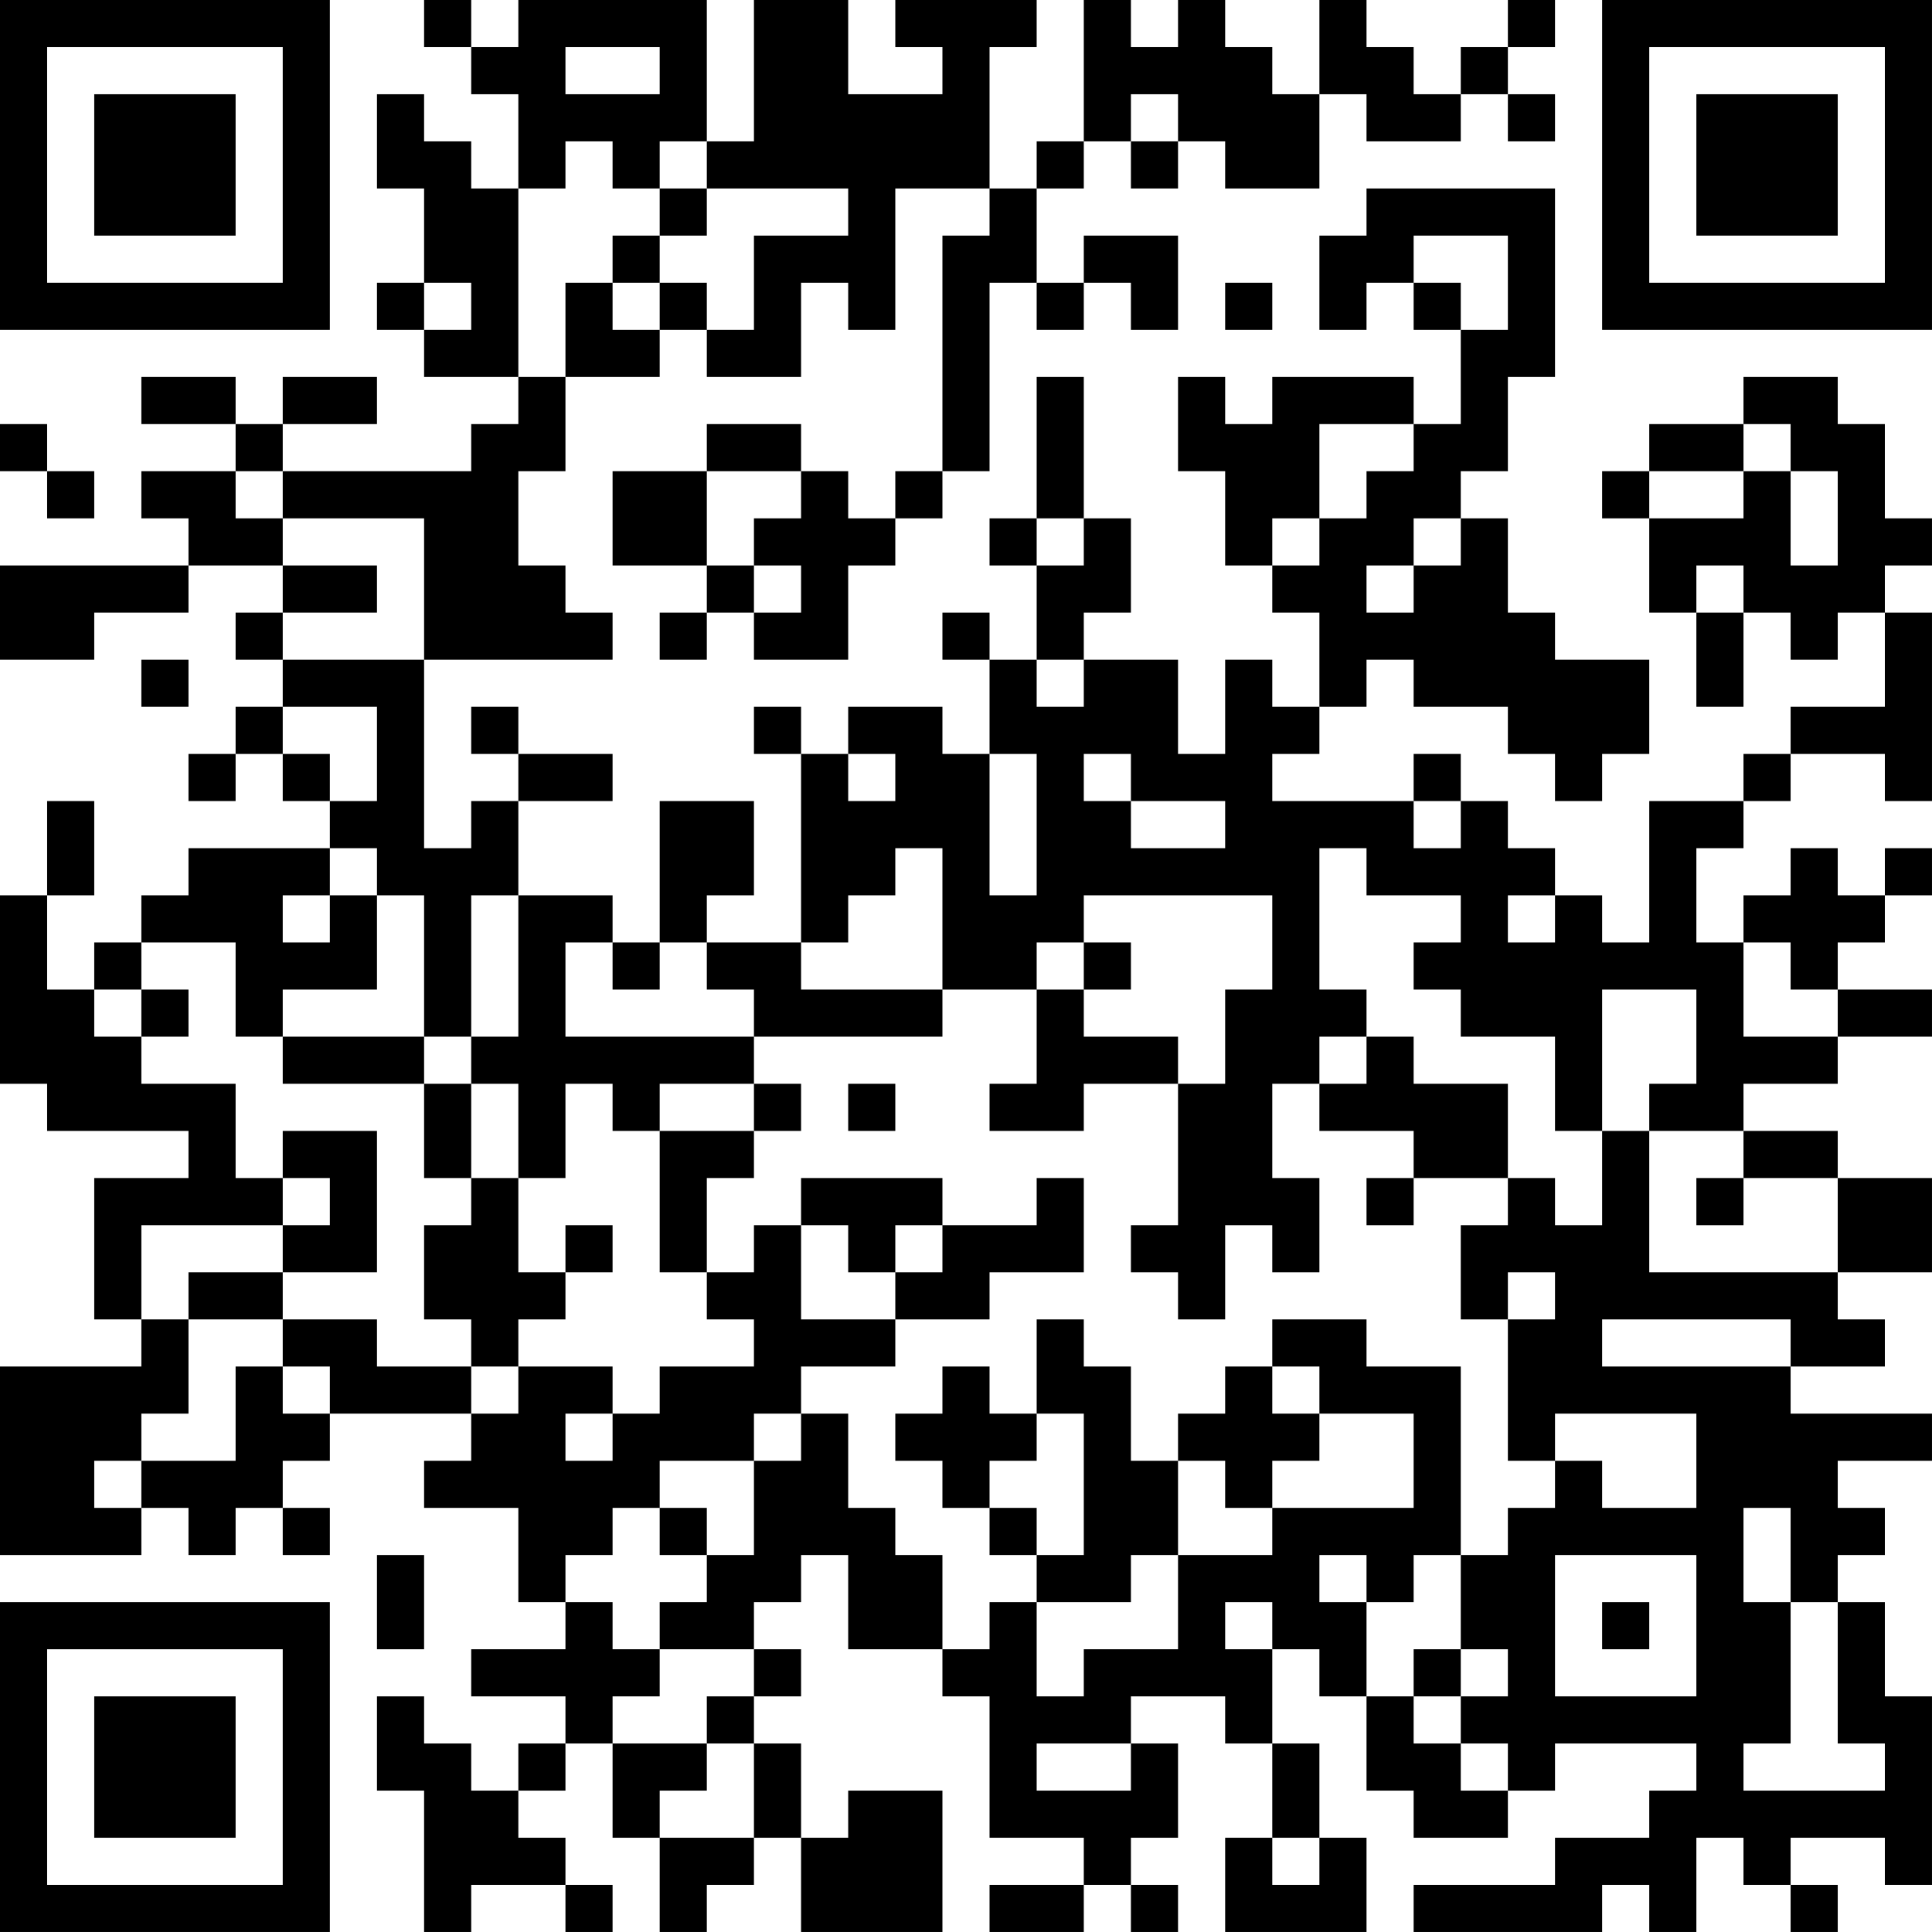<?xml version="1.0" encoding="UTF-8"?>
<svg xmlns="http://www.w3.org/2000/svg" version="1.1" width="200" height="200" viewBox="0 0 200 200"><rect x="0" y="0" width="200" height="200" fill="#ffffff"/><g transform="scale(4.878)"><g transform="translate(0,0)"><path fill-rule="evenodd" d="M9 0L9 1L10 1L10 2L11 2L11 4L10 4L10 3L9 3L9 2L8 2L8 4L9 4L9 6L8 6L8 7L9 7L9 8L11 8L11 9L10 9L10 10L6 10L6 9L8 9L8 8L6 8L6 9L5 9L5 8L3 8L3 9L5 9L5 10L3 10L3 11L4 11L4 12L0 12L0 14L2 14L2 13L4 13L4 12L6 12L6 13L5 13L5 14L6 14L6 15L5 15L5 16L4 16L4 17L5 17L5 16L6 16L6 17L7 17L7 18L4 18L4 19L3 19L3 20L2 20L2 21L1 21L1 19L2 19L2 17L1 17L1 19L0 19L0 23L1 23L1 24L4 24L4 25L2 25L2 28L3 28L3 29L0 29L0 33L3 33L3 32L4 32L4 33L5 33L5 32L6 32L6 33L7 33L7 32L6 32L6 31L7 31L7 30L10 30L10 31L9 31L9 32L11 32L11 34L12 34L12 35L10 35L10 36L12 36L12 37L11 37L11 38L10 38L10 37L9 37L9 36L8 36L8 38L9 38L9 41L10 41L10 40L12 40L12 41L13 41L13 40L12 40L12 39L11 39L11 38L12 38L12 37L13 37L13 39L14 39L14 41L15 41L15 40L16 40L16 39L17 39L17 41L20 41L20 38L18 38L18 39L17 39L17 37L16 37L16 36L17 36L17 35L16 35L16 34L17 34L17 33L18 33L18 35L20 35L20 36L21 36L21 39L23 39L23 40L21 40L21 41L23 41L23 40L24 40L24 41L25 41L25 40L24 40L24 39L25 39L25 37L24 37L24 36L26 36L26 37L27 37L27 39L26 39L26 41L29 41L29 39L28 39L28 37L27 37L27 35L28 35L28 36L29 36L29 38L30 38L30 39L32 39L32 38L33 38L33 37L36 37L36 38L35 38L35 39L33 39L33 40L30 40L30 41L34 41L34 40L35 40L35 41L36 41L36 39L37 39L37 40L38 40L38 41L39 41L39 40L38 40L38 39L40 39L40 40L41 40L41 36L40 36L40 34L39 34L39 33L40 33L40 32L39 32L39 31L41 31L41 30L38 30L38 29L40 29L40 28L39 28L39 27L41 27L41 25L39 25L39 24L37 24L37 23L39 23L39 22L41 22L41 21L39 21L39 20L40 20L40 19L41 19L41 18L40 18L40 19L39 19L39 18L38 18L38 19L37 19L37 20L36 20L36 18L37 18L37 17L38 17L38 16L40 16L40 17L41 17L41 13L40 13L40 12L41 12L41 11L40 11L40 9L39 9L39 8L37 8L37 9L35 9L35 10L34 10L34 11L35 11L35 13L36 13L36 15L37 15L37 13L38 13L38 14L39 14L39 13L40 13L40 15L38 15L38 16L37 16L37 17L35 17L35 20L34 20L34 19L33 19L33 18L32 18L32 17L31 17L31 16L30 16L30 17L27 17L27 16L28 16L28 15L29 15L29 14L30 14L30 15L32 15L32 16L33 16L33 17L34 17L34 16L35 16L35 14L33 14L33 13L32 13L32 11L31 11L31 10L32 10L32 8L33 8L33 4L29 4L29 5L28 5L28 7L29 7L29 6L30 6L30 7L31 7L31 9L30 9L30 8L27 8L27 9L26 9L26 8L25 8L25 10L26 10L26 12L27 12L27 13L28 13L28 15L27 15L27 14L26 14L26 16L25 16L25 14L23 14L23 13L24 13L24 11L23 11L23 8L22 8L22 11L21 11L21 12L22 12L22 14L21 14L21 13L20 13L20 14L21 14L21 16L20 16L20 15L18 15L18 16L17 16L17 15L16 15L16 16L17 16L17 20L15 20L15 19L16 19L16 17L14 17L14 20L13 20L13 19L11 19L11 17L13 17L13 16L11 16L11 15L10 15L10 16L11 16L11 17L10 17L10 18L9 18L9 14L13 14L13 13L12 13L12 12L11 12L11 10L12 10L12 8L14 8L14 7L15 7L15 8L17 8L17 6L18 6L18 7L19 7L19 4L21 4L21 5L20 5L20 10L19 10L19 11L18 11L18 10L17 10L17 9L15 9L15 10L13 10L13 12L15 12L15 13L14 13L14 14L15 14L15 13L16 13L16 14L18 14L18 12L19 12L19 11L20 11L20 10L21 10L21 6L22 6L22 7L23 7L23 6L24 6L24 7L25 7L25 5L23 5L23 6L22 6L22 4L23 4L23 3L24 3L24 4L25 4L25 3L26 3L26 4L28 4L28 2L29 2L29 3L31 3L31 2L32 2L32 3L33 3L33 2L32 2L32 1L33 1L33 0L32 0L32 1L31 1L31 2L30 2L30 1L29 1L29 0L28 0L28 2L27 2L27 1L26 1L26 0L25 0L25 1L24 1L24 0L23 0L23 3L22 3L22 4L21 4L21 1L22 1L22 0L19 0L19 1L20 1L20 2L18 2L18 0L16 0L16 3L15 3L15 0L11 0L11 1L10 1L10 0ZM12 1L12 2L14 2L14 1ZM24 2L24 3L25 3L25 2ZM12 3L12 4L11 4L11 8L12 8L12 6L13 6L13 7L14 7L14 6L15 6L15 7L16 7L16 5L18 5L18 4L15 4L15 3L14 3L14 4L13 4L13 3ZM14 4L14 5L13 5L13 6L14 6L14 5L15 5L15 4ZM30 5L30 6L31 6L31 7L32 7L32 5ZM9 6L9 7L10 7L10 6ZM26 6L26 7L27 7L27 6ZM0 9L0 10L1 10L1 11L2 11L2 10L1 10L1 9ZM28 9L28 11L27 11L27 12L28 12L28 11L29 11L29 10L30 10L30 9ZM37 9L37 10L35 10L35 11L37 11L37 10L38 10L38 12L39 12L39 10L38 10L38 9ZM5 10L5 11L6 11L6 12L8 12L8 13L6 13L6 14L9 14L9 11L6 11L6 10ZM15 10L15 12L16 12L16 13L17 13L17 12L16 12L16 11L17 11L17 10ZM22 11L22 12L23 12L23 11ZM30 11L30 12L29 12L29 13L30 13L30 12L31 12L31 11ZM36 12L36 13L37 13L37 12ZM3 14L3 15L4 15L4 14ZM22 14L22 15L23 15L23 14ZM6 15L6 16L7 16L7 17L8 17L8 15ZM18 16L18 17L19 17L19 16ZM21 16L21 19L22 19L22 16ZM23 16L23 17L24 17L24 18L26 18L26 17L24 17L24 16ZM30 17L30 18L31 18L31 17ZM7 18L7 19L6 19L6 20L7 20L7 19L8 19L8 21L6 21L6 22L5 22L5 20L3 20L3 21L2 21L2 22L3 22L3 23L5 23L5 25L6 25L6 26L3 26L3 28L4 28L4 30L3 30L3 31L2 31L2 32L3 32L3 31L5 31L5 29L6 29L6 30L7 30L7 29L6 29L6 28L8 28L8 29L10 29L10 30L11 30L11 29L13 29L13 30L12 30L12 31L13 31L13 30L14 30L14 29L16 29L16 28L15 28L15 27L16 27L16 26L17 26L17 28L19 28L19 29L17 29L17 30L16 30L16 31L14 31L14 32L13 32L13 33L12 33L12 34L13 34L13 35L14 35L14 36L13 36L13 37L15 37L15 38L14 38L14 39L16 39L16 37L15 37L15 36L16 36L16 35L14 35L14 34L15 34L15 33L16 33L16 31L17 31L17 30L18 30L18 32L19 32L19 33L20 33L20 35L21 35L21 34L22 34L22 36L23 36L23 35L25 35L25 33L27 33L27 32L30 32L30 30L28 30L28 29L27 29L27 28L29 28L29 29L31 29L31 33L30 33L30 34L29 34L29 33L28 33L28 34L29 34L29 36L30 36L30 37L31 37L31 38L32 38L32 37L31 37L31 36L32 36L32 35L31 35L31 33L32 33L32 32L33 32L33 31L34 31L34 32L36 32L36 30L33 30L33 31L32 31L32 28L33 28L33 27L32 27L32 28L31 28L31 26L32 26L32 25L33 25L33 26L34 26L34 24L35 24L35 27L39 27L39 25L37 25L37 24L35 24L35 23L36 23L36 21L34 21L34 24L33 24L33 22L31 22L31 21L30 21L30 20L31 20L31 19L29 19L29 18L28 18L28 21L29 21L29 22L28 22L28 23L27 23L27 25L28 25L28 27L27 27L27 26L26 26L26 28L25 28L25 27L24 27L24 26L25 26L25 23L26 23L26 21L27 21L27 19L23 19L23 20L22 20L22 21L20 21L20 18L19 18L19 19L18 19L18 20L17 20L17 21L20 21L20 22L16 22L16 21L15 21L15 20L14 20L14 21L13 21L13 20L12 20L12 22L16 22L16 23L14 23L14 24L13 24L13 23L12 23L12 25L11 25L11 23L10 23L10 22L11 22L11 19L10 19L10 22L9 22L9 19L8 19L8 18ZM32 19L32 20L33 20L33 19ZM23 20L23 21L22 21L22 23L21 23L21 24L23 24L23 23L25 23L25 22L23 22L23 21L24 21L24 20ZM37 20L37 22L39 22L39 21L38 21L38 20ZM3 21L3 22L4 22L4 21ZM6 22L6 23L9 23L9 25L10 25L10 26L9 26L9 28L10 28L10 29L11 29L11 28L12 28L12 27L13 27L13 26L12 26L12 27L11 27L11 25L10 25L10 23L9 23L9 22ZM29 22L29 23L28 23L28 24L30 24L30 25L29 25L29 26L30 26L30 25L32 25L32 23L30 23L30 22ZM16 23L16 24L14 24L14 27L15 27L15 25L16 25L16 24L17 24L17 23ZM18 23L18 24L19 24L19 23ZM6 24L6 25L7 25L7 26L6 26L6 27L4 27L4 28L6 28L6 27L8 27L8 24ZM17 25L17 26L18 26L18 27L19 27L19 28L21 28L21 27L23 27L23 25L22 25L22 26L20 26L20 25ZM36 25L36 26L37 26L37 25ZM19 26L19 27L20 27L20 26ZM22 28L22 30L21 30L21 29L20 29L20 30L19 30L19 31L20 31L20 32L21 32L21 33L22 33L22 34L24 34L24 33L25 33L25 31L26 31L26 32L27 32L27 31L28 31L28 30L27 30L27 29L26 29L26 30L25 30L25 31L24 31L24 29L23 29L23 28ZM34 28L34 29L38 29L38 28ZM22 30L22 31L21 31L21 32L22 32L22 33L23 33L23 30ZM14 32L14 33L15 33L15 32ZM37 32L37 34L38 34L38 37L37 37L37 38L40 38L40 37L39 37L39 34L38 34L38 32ZM8 33L8 35L9 35L9 33ZM33 33L33 36L36 36L36 33ZM26 34L26 35L27 35L27 34ZM34 34L34 35L35 35L35 34ZM30 35L30 36L31 36L31 35ZM22 37L22 38L24 38L24 37ZM27 39L27 40L28 40L28 39ZM0 0L0 7L7 7L7 0ZM1 1L1 6L6 6L6 1ZM2 2L2 5L5 5L5 2ZM34 0L34 7L41 7L41 0ZM35 1L35 6L40 6L40 1ZM36 2L36 5L39 5L39 2ZM0 34L0 41L7 41L7 34ZM1 35L1 40L6 40L6 35ZM2 36L2 39L5 39L5 36Z" fill="#000000"/></g></g></svg>
